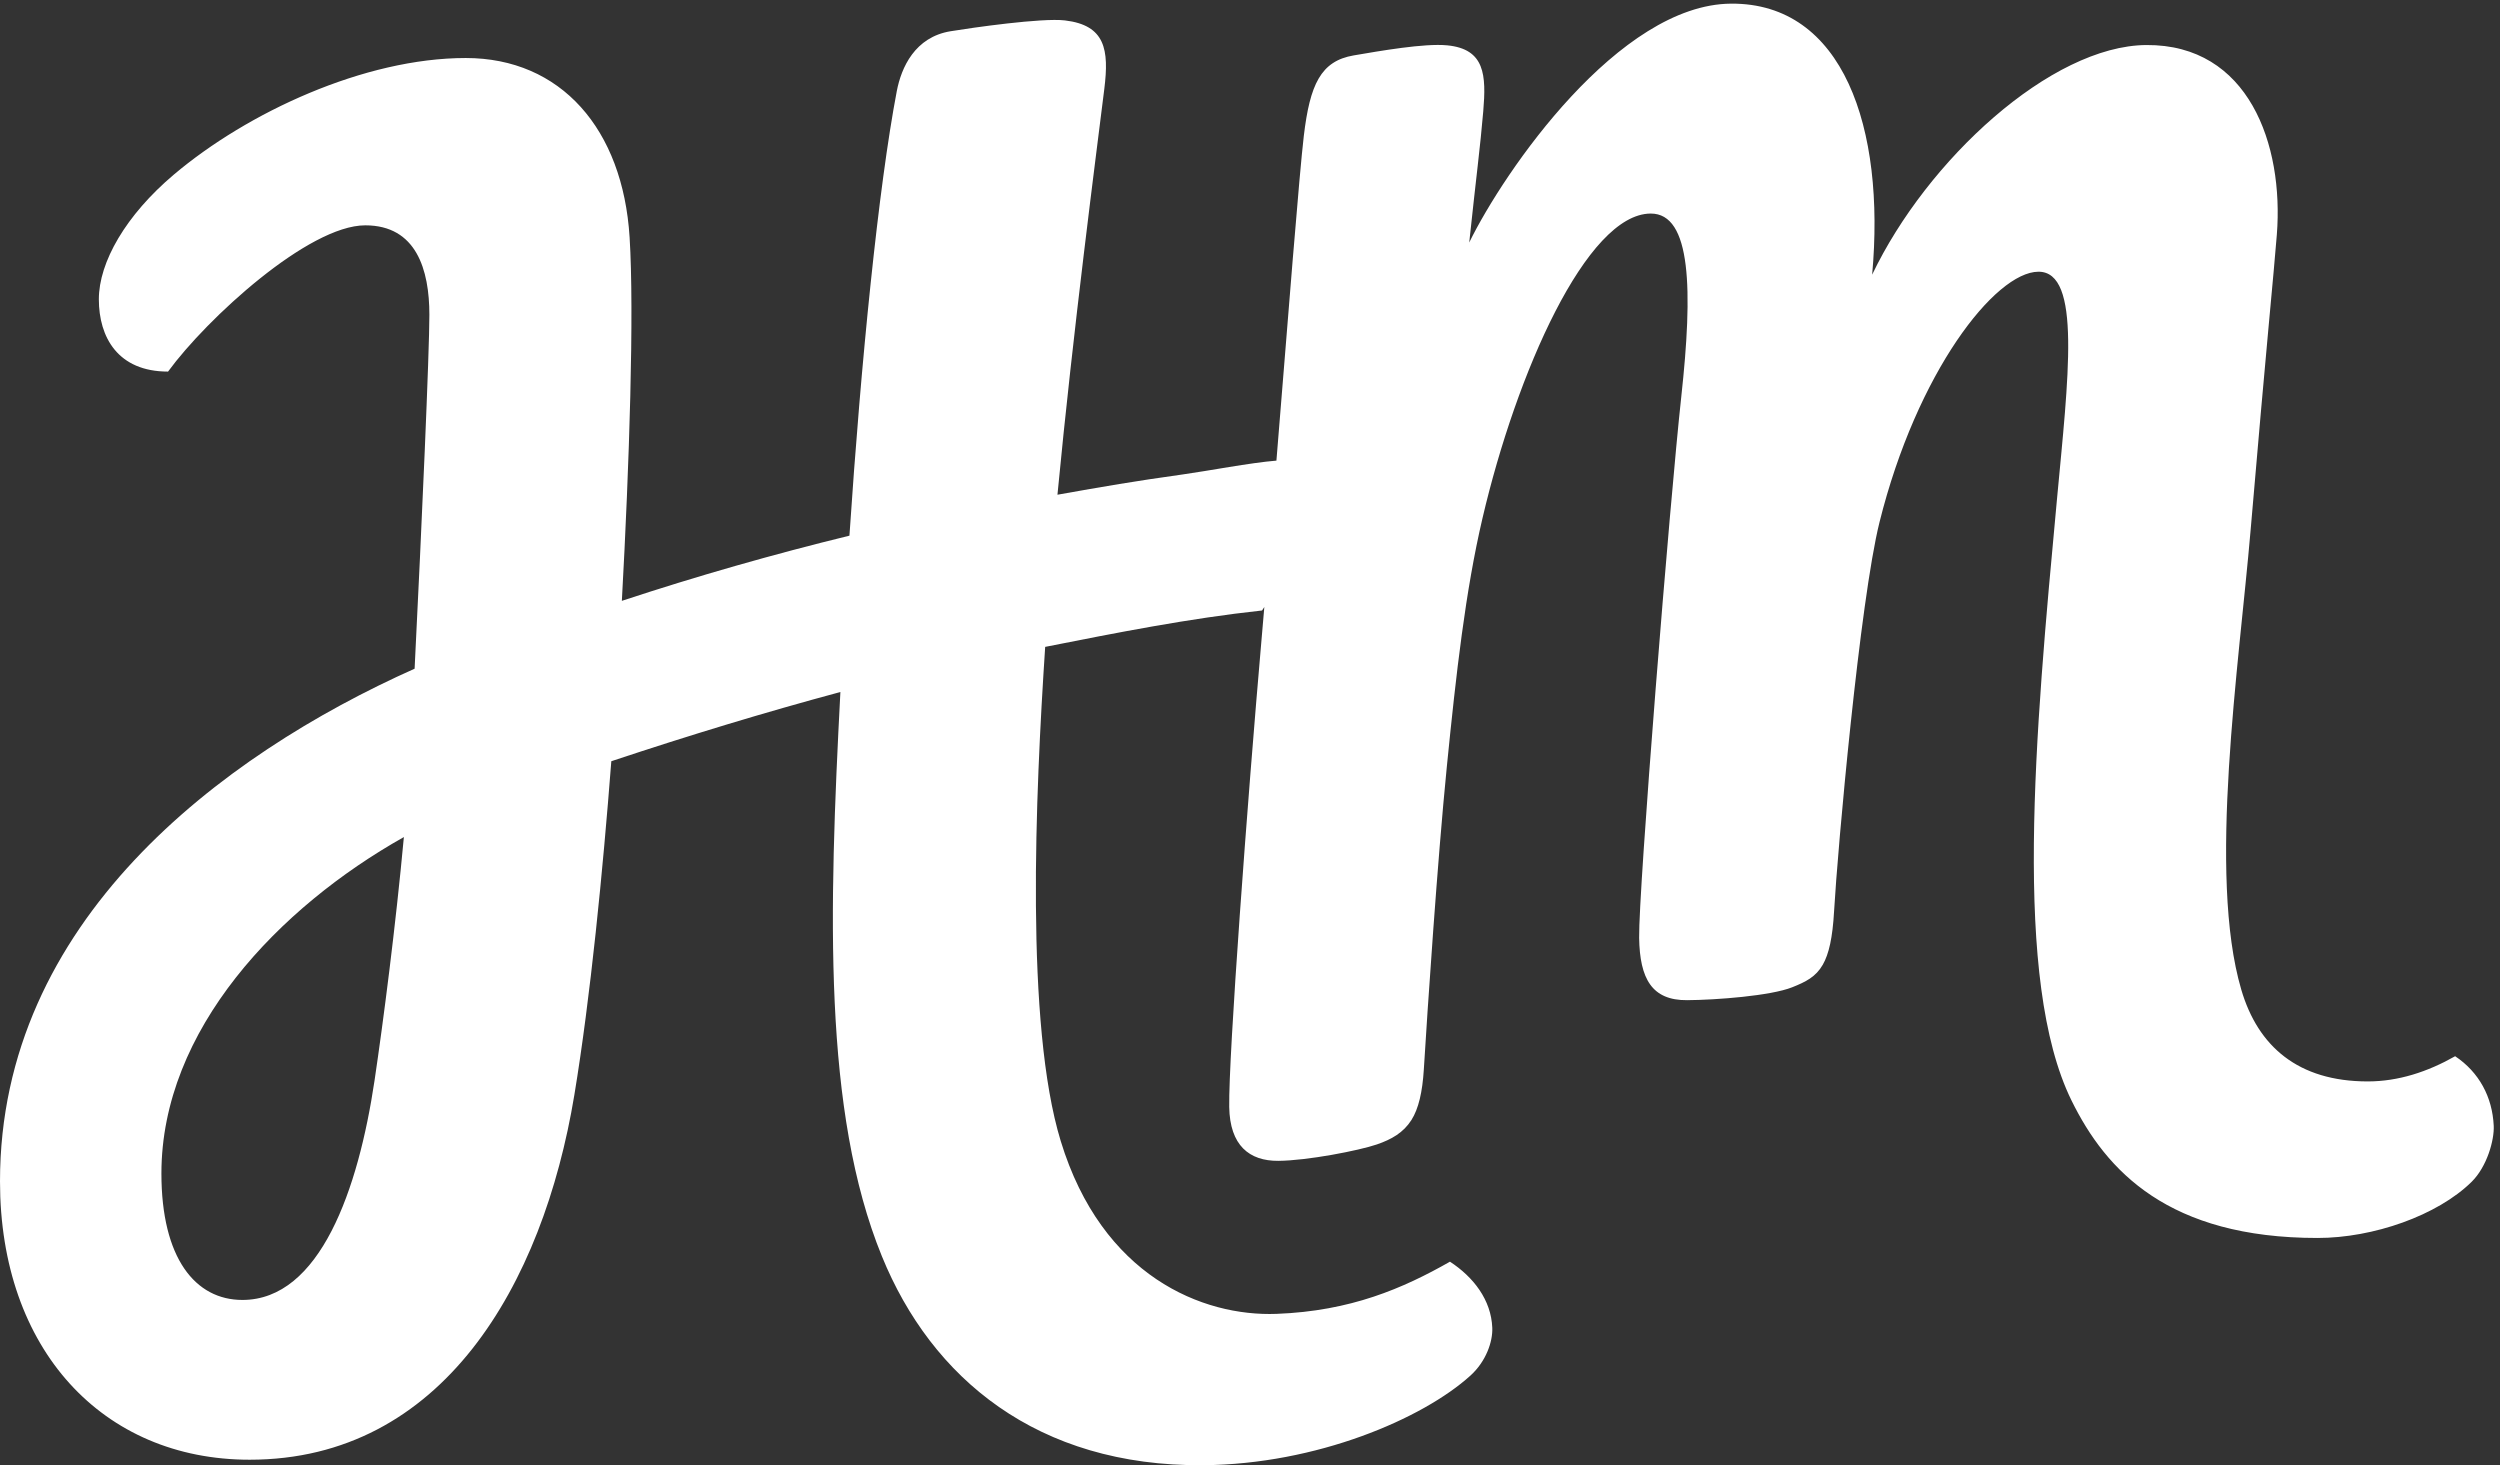 <svg xmlns="http://www.w3.org/2000/svg" viewBox="0 0 547.56 320.92" height="320.92" width="547.56"><rect x="0" y="0" width="547.56" height="320.92" fill="#333333" stroke="none"/><defs><clipPath id="a"><path d="M0 2406.94V0h4106.71v2406.94z"/></clipPath></defs><g clip-path="url(#a)" transform="matrix(.133 0 0 -.133 0 320.92)"><path d="M399.133 272.191c-77.379 0-133.321 68.457-133.321 208.329 0 236.82 193.567 438.269 399.286 553.95-13.536-146.482-33.903-304.072-48.305-400.892-26.637-179.039-89.684-361.387-217.66-361.387zM4043.11 673.539c-45.31-25.68-93.5-41.5-143.94-41.5-114.67 0-180.79 57.723-208.23 151.09-55.66 189.371-3.75 532.581 15.39 757.111 25.88 303.7 38.23 422.92 43.17 486.45 11.58 148.25-46.35 313.24-214.98 312.08-156.74-1.09-361.16-189.03-451.47-378.17 22.01 242.25-47.85 447.62-232.36 446.33-184.51-1.26-373.5-275.42-431.17-393.38 11.68 110.21 18.04 156.43 23.08 215.99 5.02 59.56 3.01 102.64-59.26 108.73-37.75 3.7-111.42-9.32-153.98-16.55-54.51-9.27-72.19-48.17-82.25-132.52-7.24-60.9-26.28-302.26-45.11-534.81-42.76-3.43-112.77-16.97-154.67-22.81-78.71-10.97-129-19.66-205.93-33.34 25.97 271.86 64.04 562.01 77.18 668.41 7.95 64.36 1.8 104.76-64.88 112.68-37.89 4.49-152.66-11.97-188.36-17.83-58.73-9.63-81.1-59.68-88.54-98.7-30.08-157.71-58.72-442.92-77.96-731.99-125.97-30.83-250.6-66.36-374.78-107.33 12.36 224.59 20.49 475.12 12.76 598.7-11.14 178.23-113.093 295.23-269.84 295.23-166.992 0-359.718-89.76-480.652-191.95-79.078-66.81-123.558-144.16-123.558-205.37 0-62.49 31.296-119.08 113.953-119.08 63.957 87.44 231.336 240.85 324.804 240.85 84.102 0 105.563-73 105.563-147.41 0-61.2-12.348-343.84-24.32-582.72C362.012 1168.4 0 895.09 0 467.52 0 190.73 168.969 9.07 411.109 9.07c316.782 0 482.852 286.942 534.715 600.59 26.563 160.711 46.969 369.231 60.886 549.67 1.43.48 2.88.98 4.33 1.46 123.1 40.88 247.46 78.78 372.92 112.55-18.97-362.481-28.78-690.981 68.3-929.121 82.01-201.18 256-346.25 528.7-344.2 187.5 1.403 362.25 76.7 440.51 147.559 26.09 23.621 36.89 56.293 36.03 78.594-1.77 46.09-30.99 83.668-69.7 109.019-77.52-44.089-163.44-81.25-285.35-85.921-121.93-4.668-287.58 61.832-355.64 284.582-58.73 192.128-41.64 570.618-25.61 813.798 118.2 23.4 237.29 46.97 357.14 59.93l3.75 5.72c-1.5-17.65-2.96-34.72-4.39-51.04-23.57-270.02-54.71-688.94-53.42-772.26 1-63.488 33.15-89.078 80.76-88.738 47.62.316 132.68 16.859 162.29 26.988 24.28 8.32 43.67 19.379 56.91 40.082 11.94 18.707 18.26 46.727 20.51 83.477 6.08 99.281 22.42 343.441 37.85 498.311 15.45 154.88 30.76 289.72 58.69 409.19 56.25 240.57 171.74 501.21 276.9 501.94 67.46.46 69.65-126.57 50.56-301.32-19.1-174.76-70.62-814.071-69.43-891.442 1.06-67.457 20.98-103.047 78.99-102.636 47.61.32 137.55 7.089 173.06 21.238 22.35 8.89 38.93 17.148 50.37 37.129 10.06 17.582 16.14 44.222 18.62 88.34 5.68 101.471 42.56 511.011 74.8 640.461 61.51 246.86 190.2 411.94 261.62 412.43 71.43.49 49.2-175.27 30.51-375.85-36.11-387.21-72.97-791.209 23.96-988.791 57.33-116.879 160.53-226.571 405.28-226.571 91.7 0 197.22 36.883 253.65 92.391 25.53 25.121 37.54 69.051 36.47 92.152-2.17 47.731-24.22 88.481-63.54 114.758" fill="#fff"/></g></svg>